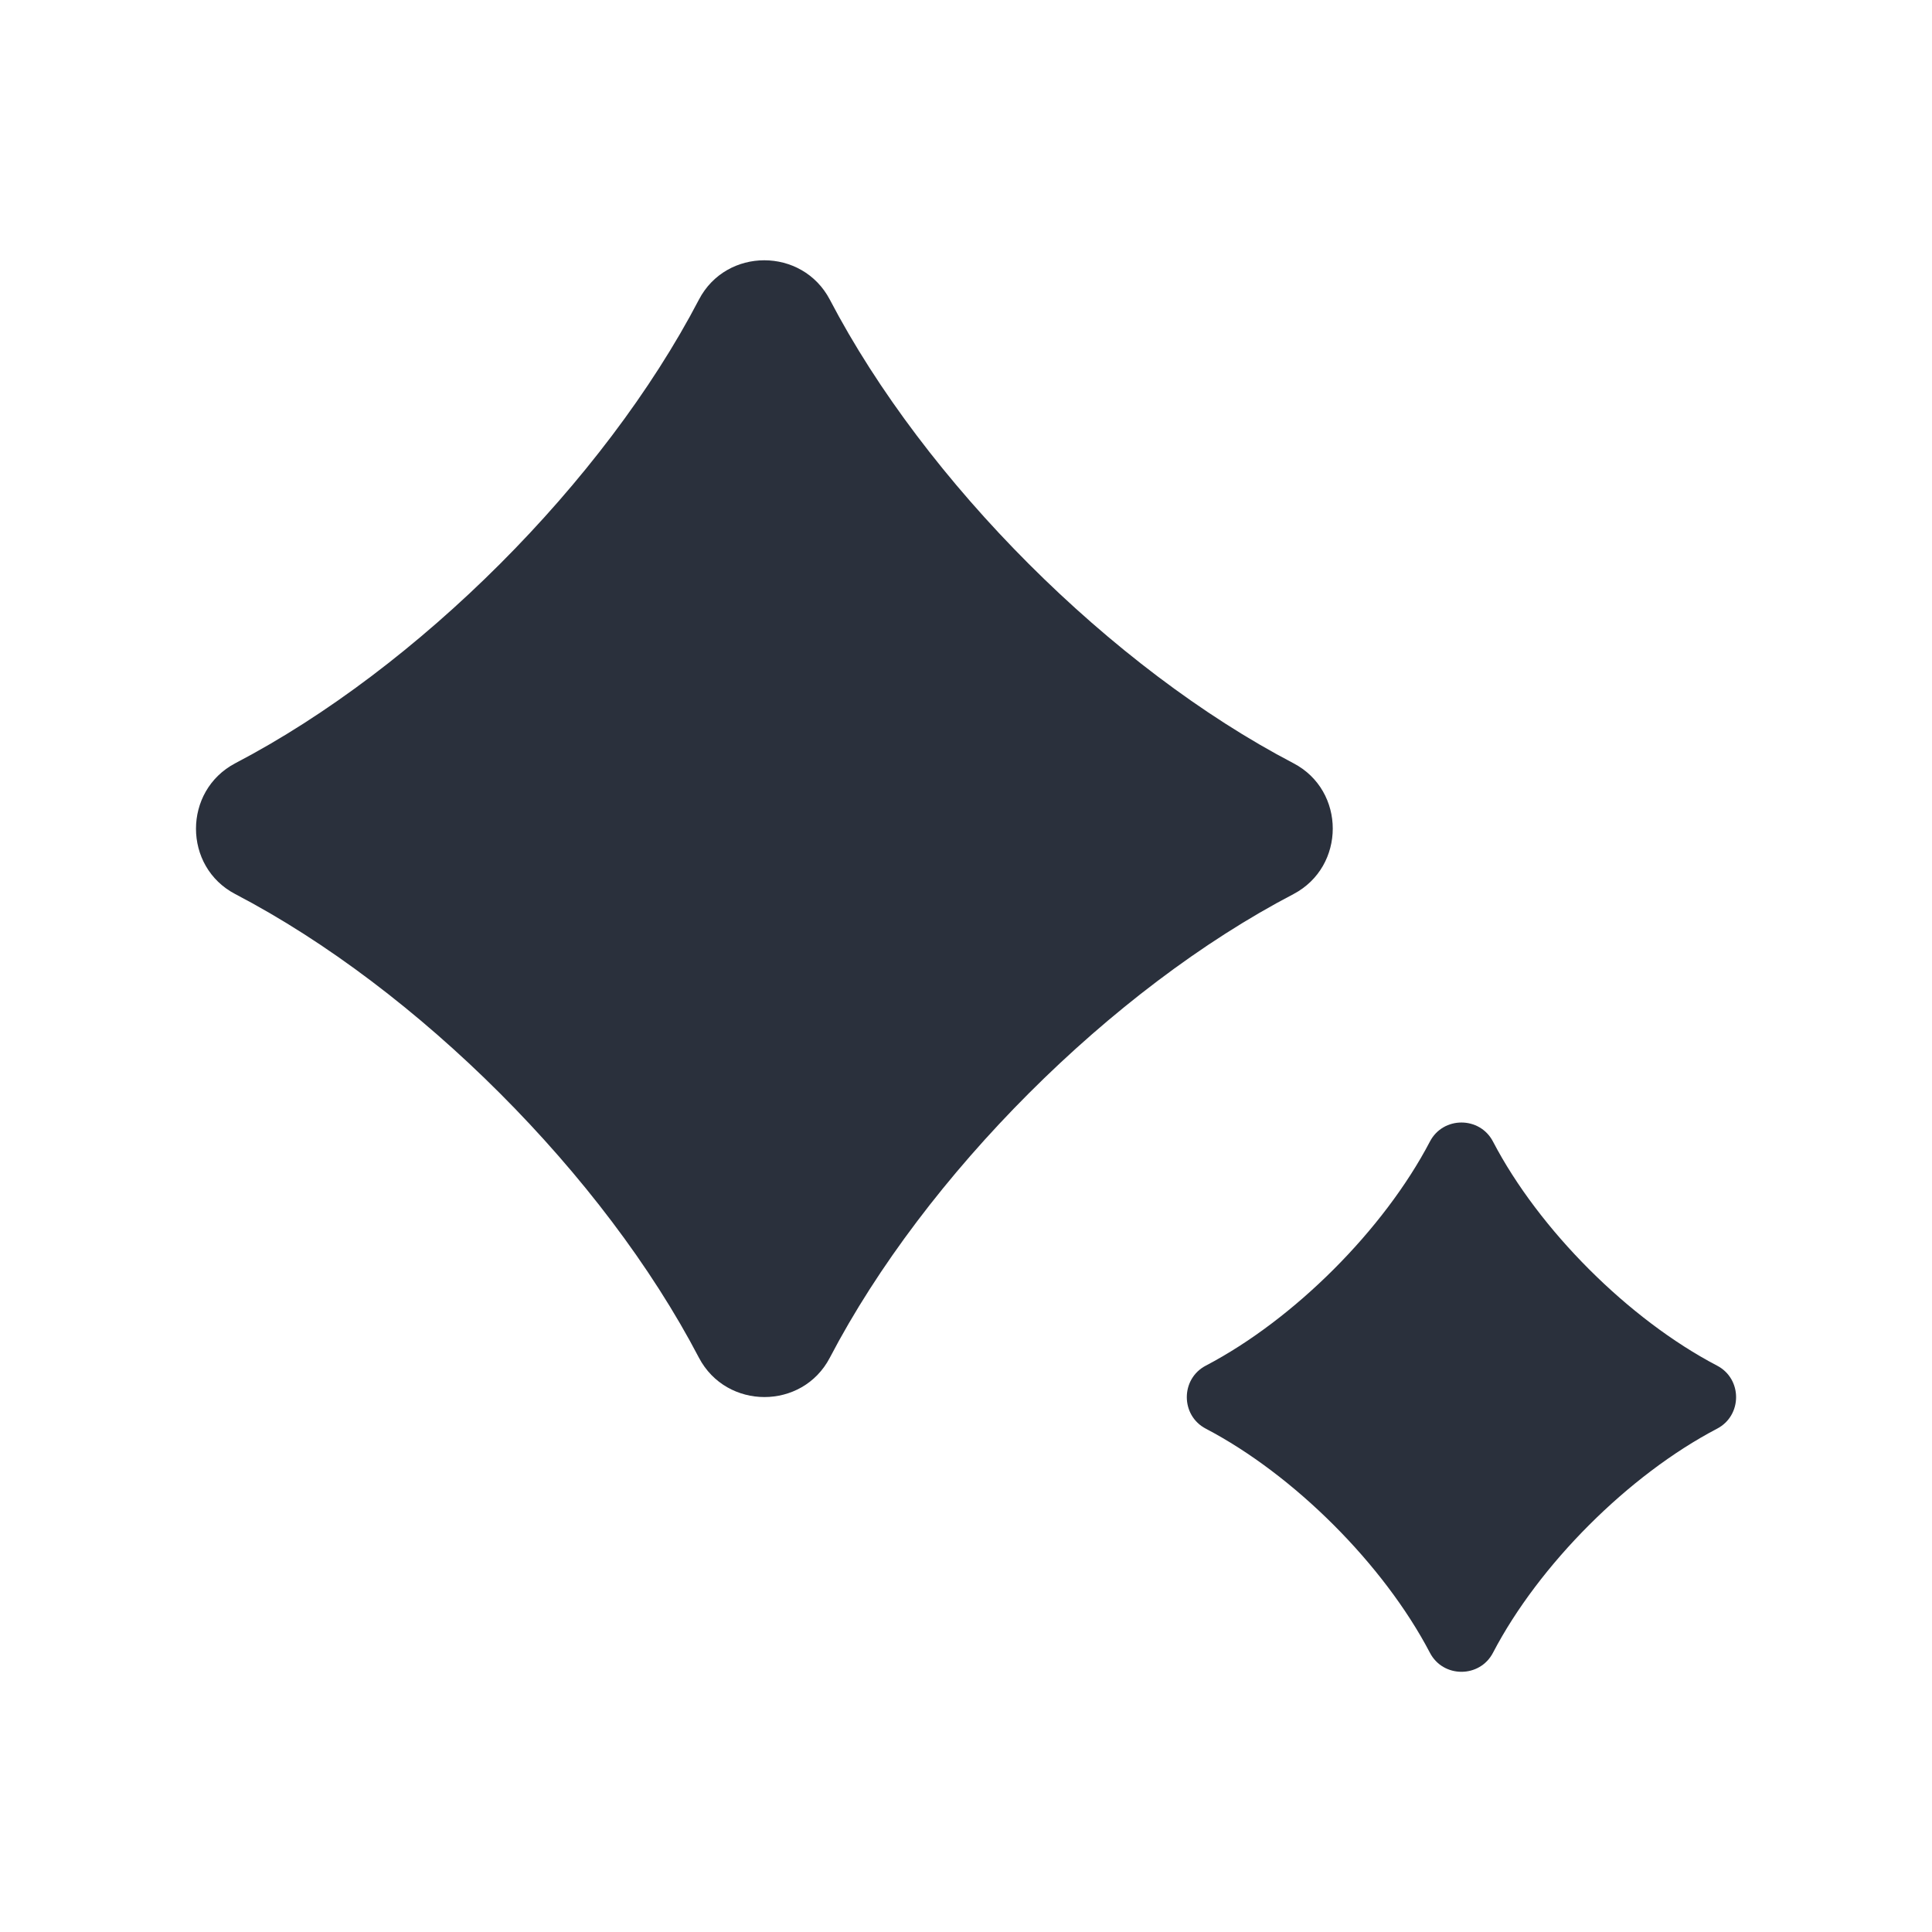<svg width="18" height="18" viewBox="0 0 18 18" fill="none" xmlns="http://www.w3.org/2000/svg">
<path d="M6.512 12.65C5.625 10.95 3.892 9.217 2.192 8.33C1.704 8.075 1.704 7.368 2.192 7.111C3.892 6.223 5.625 4.491 6.512 2.791C6.767 2.303 7.474 2.303 7.731 2.791C8.619 4.491 10.351 6.223 12.051 7.111C12.539 7.366 12.539 8.073 12.051 8.33C10.351 9.217 8.619 10.95 7.731 12.65C7.476 13.138 6.769 13.138 6.512 12.65Z" fill="#2A303C"/>
<path d="M13.322 15.398C12.892 14.576 12.056 13.741 11.235 13.311C10.998 13.188 10.998 12.846 11.235 12.723C12.056 12.293 12.892 11.458 13.322 10.636C13.445 10.399 13.787 10.399 13.91 10.636C14.339 11.458 15.175 12.293 15.997 12.723C16.234 12.846 16.234 13.188 15.997 13.311C15.175 13.741 14.339 14.576 13.91 15.398C13.787 15.635 13.445 15.635 13.322 15.398Z" fill="#2A303C"/>
</svg>
